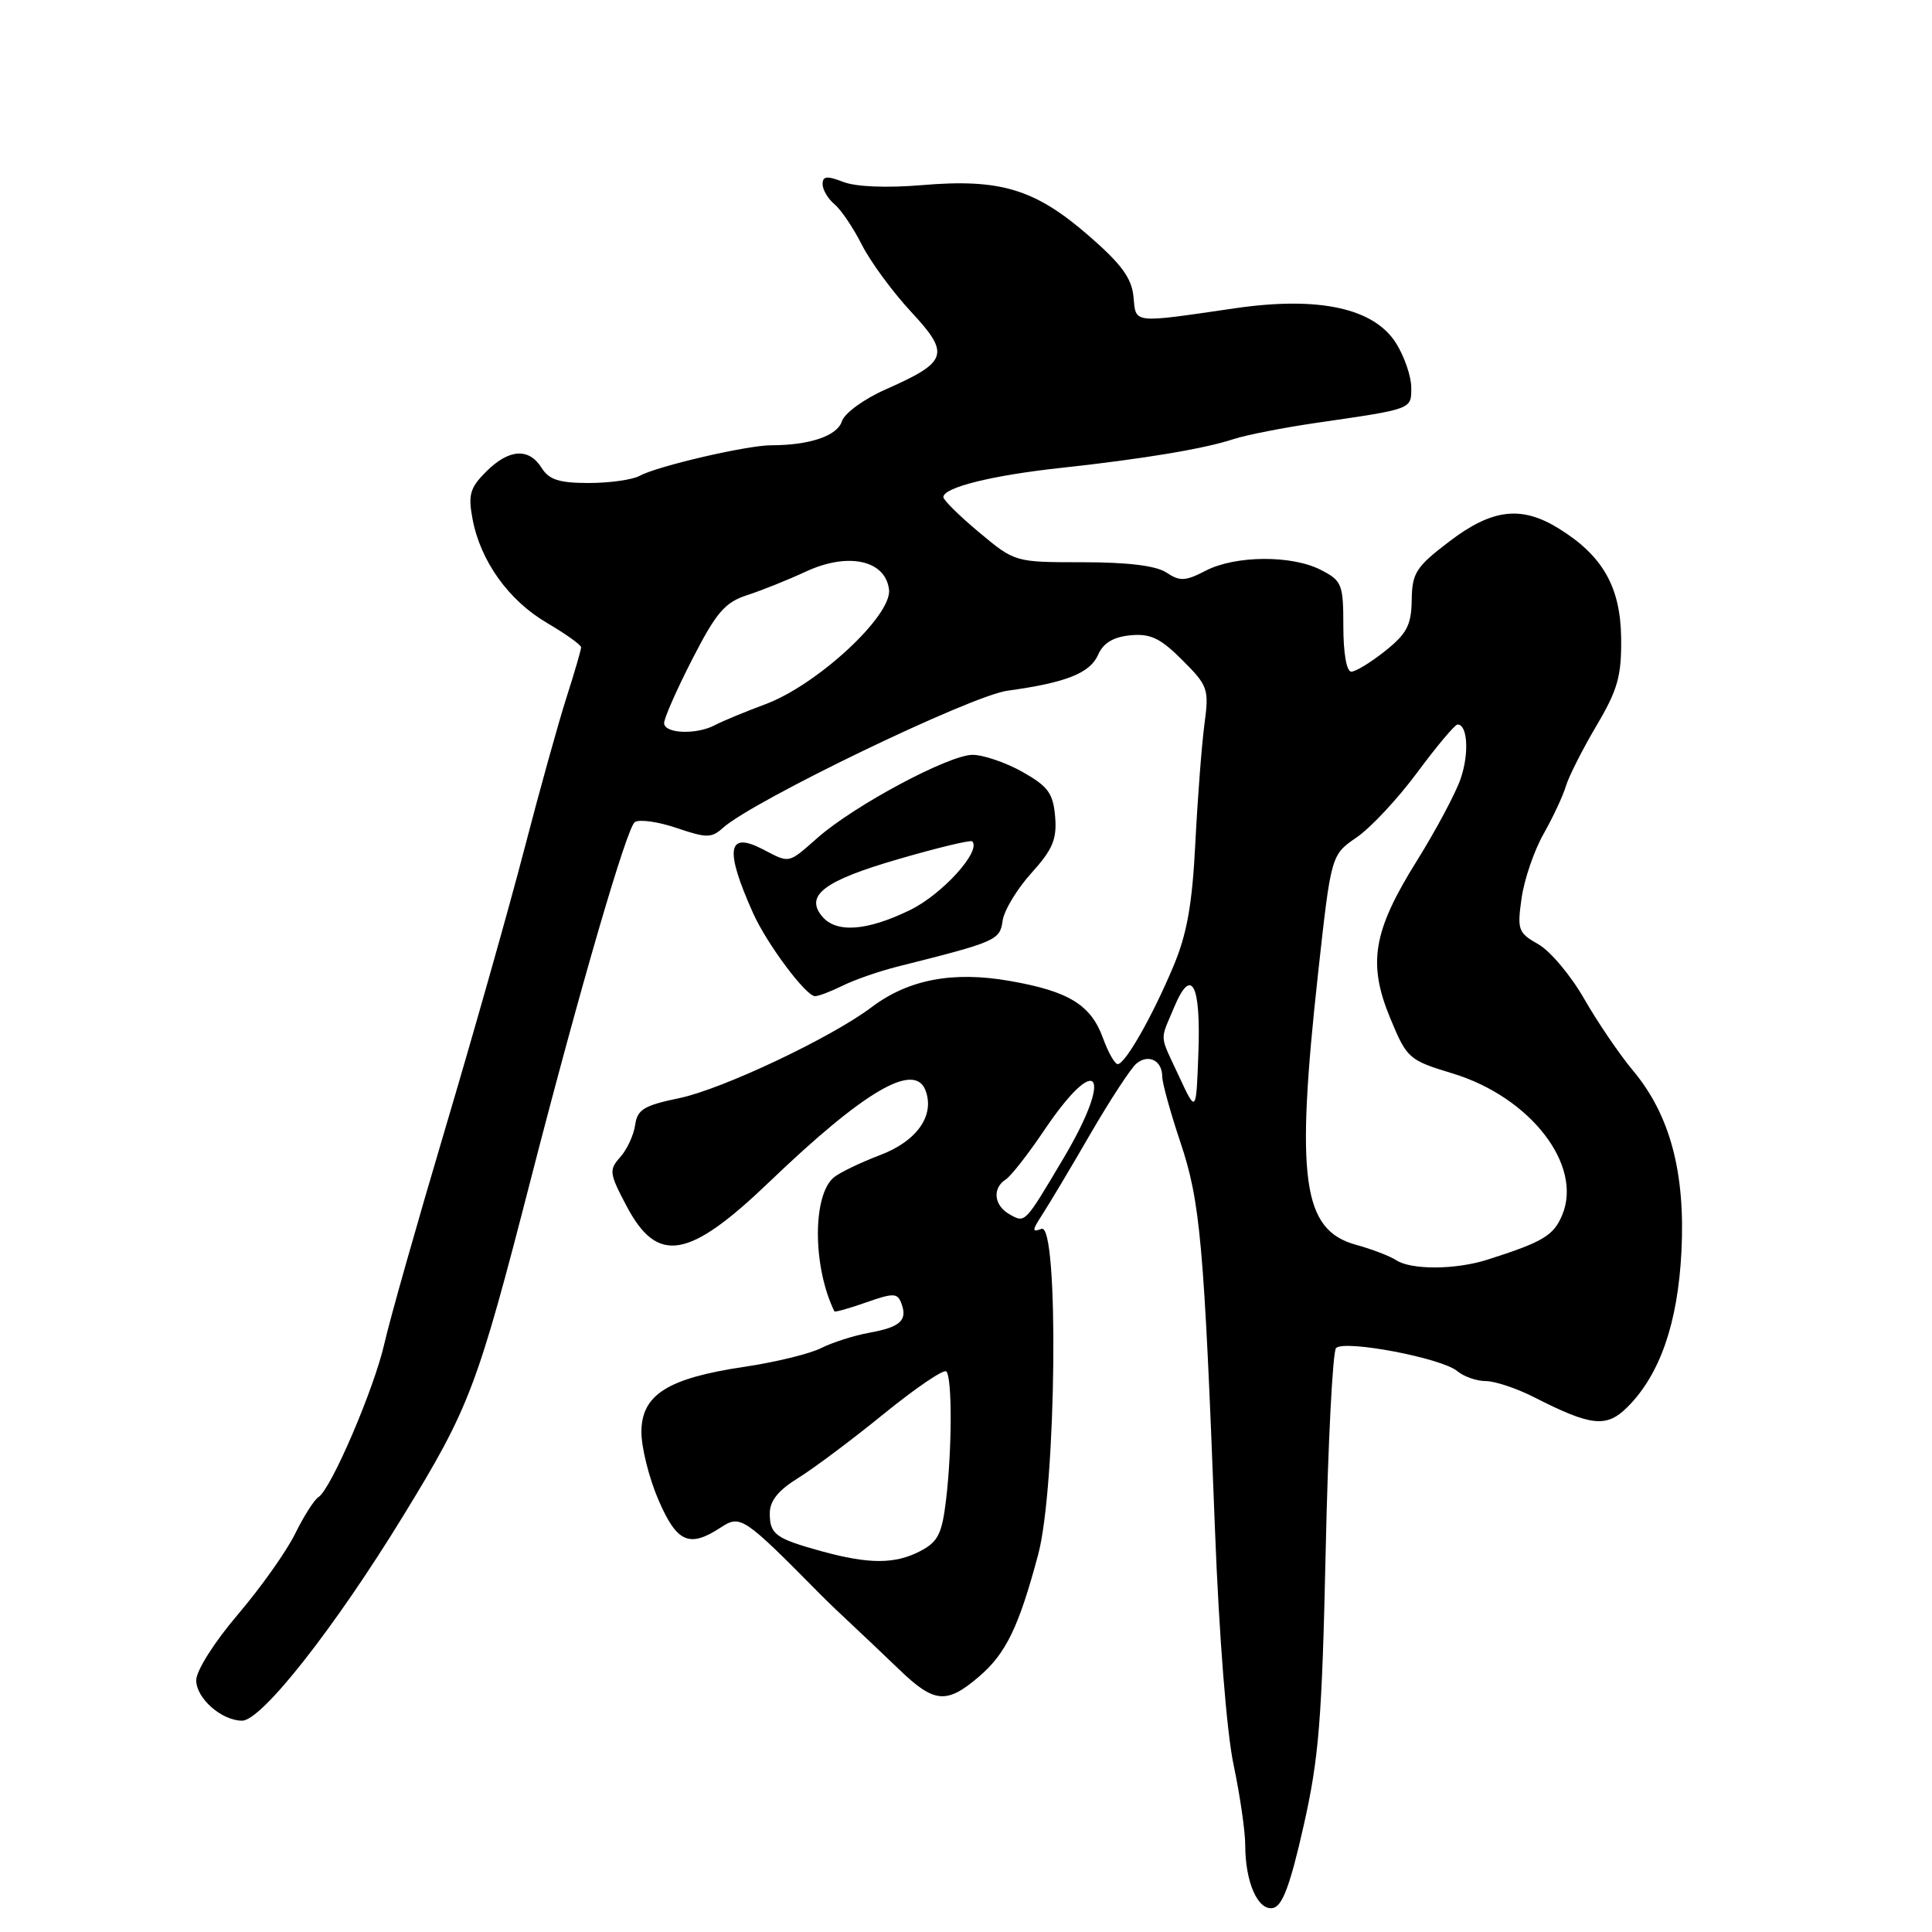 <?xml version="1.0" encoding="UTF-8" standalone="no"?>
<!DOCTYPE svg PUBLIC "-//W3C//DTD SVG 1.1//EN" "http://www.w3.org/Graphics/SVG/1.1/DTD/svg11.dtd" >
<svg xmlns="http://www.w3.org/2000/svg" xmlns:xlink="http://www.w3.org/1999/xlink" version="1.1" viewBox="0 0 256 256">
 <g >
 <path fill="currentColor"
d=" M 172.72 242.00 C 174.77 232.95 175.17 227.91 175.66 205.50 C 175.97 191.20 176.59 179.11 177.03 178.63 C 178.10 177.49 191.01 179.94 193.08 181.67 C 193.95 182.40 195.65 183.00 196.87 183.00 C 198.08 183.00 200.96 183.96 203.26 185.13 C 210.85 189.00 212.87 189.22 215.65 186.44 C 219.96 182.13 222.32 175.31 222.80 165.83 C 223.33 155.36 221.29 147.73 216.39 141.87 C 214.59 139.72 211.68 135.43 209.91 132.35 C 208.15 129.26 205.41 126.01 203.84 125.12 C 201.16 123.61 201.02 123.20 201.62 119.00 C 201.97 116.53 203.28 112.70 204.53 110.50 C 205.77 108.30 207.11 105.45 207.49 104.16 C 207.88 102.87 209.70 99.27 211.54 96.16 C 214.37 91.37 214.87 89.58 214.81 84.51 C 214.72 77.76 212.36 73.62 206.53 70.02 C 201.58 66.96 197.72 67.42 192.04 71.75 C 187.62 75.12 187.11 75.91 187.06 79.50 C 187.01 82.83 186.42 83.96 183.55 86.25 C 181.66 87.76 179.63 89.00 179.05 89.00 C 178.43 89.00 178.00 86.54 178.00 83.03 C 178.00 77.42 177.82 76.96 175.05 75.53 C 171.19 73.53 163.71 73.58 159.76 75.62 C 157.07 77.02 156.33 77.05 154.56 75.87 C 153.20 74.96 149.46 74.50 143.49 74.50 C 134.48 74.50 134.48 74.50 129.74 70.54 C 127.13 68.36 125.00 66.26 125.00 65.87 C 125.00 64.59 131.44 62.99 140.56 62.00 C 151.58 60.80 159.56 59.47 163.50 58.17 C 165.15 57.63 170.10 56.66 174.50 56.02 C 187.23 54.17 187.00 54.26 187.00 51.35 C 187.00 49.91 186.11 47.29 185.02 45.53 C 182.12 40.84 174.80 39.23 163.69 40.84 C 149.87 42.85 150.54 42.92 150.19 39.30 C 149.95 36.83 148.56 34.95 144.17 31.15 C 137.12 25.04 132.50 23.65 122.17 24.53 C 117.50 24.92 113.42 24.76 111.75 24.11 C 109.58 23.27 109.00 23.33 109.00 24.40 C 109.00 25.15 109.71 26.34 110.57 27.06 C 111.44 27.78 113.07 30.20 114.20 32.43 C 115.33 34.67 118.26 38.66 120.71 41.30 C 125.95 46.94 125.63 47.94 117.33 51.61 C 114.46 52.88 111.89 54.76 111.55 55.83 C 110.94 57.76 107.27 59.00 102.19 59.00 C 99.00 59.00 87.10 61.76 84.76 63.05 C 83.81 63.57 80.77 64.00 78.02 64.00 C 74.10 64.00 72.75 63.57 71.77 62.00 C 70.08 59.30 67.43 59.48 64.41 62.50 C 62.28 64.63 62.01 65.56 62.61 68.75 C 63.65 74.33 67.39 79.56 72.48 82.54 C 74.96 84.00 77.00 85.45 77.00 85.77 C 77.00 86.10 76.13 89.09 75.06 92.43 C 73.99 95.77 71.48 104.80 69.48 112.50 C 67.48 120.20 62.77 136.85 59.01 149.50 C 55.25 162.15 51.62 174.97 50.94 178.00 C 49.59 183.99 43.86 197.35 42.20 198.37 C 41.64 198.72 40.24 200.92 39.09 203.26 C 37.94 205.59 34.53 210.40 31.50 213.95 C 28.39 217.60 26.00 221.38 26.00 222.65 C 26.00 225.03 29.37 228.00 32.08 228.00 C 34.67 228.00 44.37 215.66 53.47 200.79 C 62.24 186.47 63.24 183.83 70.40 156.00 C 76.87 130.89 83.08 109.57 84.12 108.93 C 84.75 108.53 87.26 108.89 89.68 109.72 C 93.63 111.06 94.28 111.06 95.80 109.69 C 99.83 106.08 128.67 92.17 133.51 91.52 C 141.25 90.46 144.44 89.20 145.51 86.75 C 146.19 85.20 147.52 84.40 149.78 84.18 C 152.44 83.93 153.75 84.55 156.66 87.46 C 160.08 90.88 160.22 91.28 159.59 96.00 C 159.23 98.72 158.69 105.78 158.39 111.68 C 157.98 119.85 157.28 123.78 155.46 128.09 C 152.66 134.74 149.09 141.00 148.10 141.00 C 147.72 141.00 146.85 139.47 146.17 137.60 C 144.56 133.14 141.63 131.34 133.75 129.97 C 126.24 128.66 120.35 129.79 115.49 133.46 C 110.16 137.49 95.67 144.34 90.00 145.51 C 85.33 146.48 84.45 147.01 84.16 149.07 C 83.97 150.41 83.08 152.32 82.19 153.32 C 80.67 155.02 80.73 155.47 83.03 159.82 C 87.12 167.56 91.24 166.87 101.93 156.62 C 114.51 144.56 121.16 140.66 122.63 144.47 C 123.90 147.78 121.51 151.20 116.65 153.04 C 114.03 154.04 111.26 155.37 110.49 156.01 C 107.64 158.37 107.68 167.88 110.56 173.76 C 110.63 173.90 112.52 173.37 114.76 172.58 C 118.37 171.31 118.91 171.32 119.42 172.66 C 120.30 174.94 119.32 175.85 115.21 176.59 C 113.17 176.96 110.29 177.88 108.80 178.63 C 107.32 179.38 102.75 180.50 98.64 181.11 C 88.47 182.62 85.00 184.81 84.99 189.74 C 84.99 191.81 86.00 195.85 87.24 198.73 C 89.69 204.42 91.33 205.14 95.52 202.39 C 98.12 200.69 98.52 200.96 108.73 211.29 C 109.70 212.27 111.58 214.07 112.90 215.29 C 114.21 216.51 117.04 219.19 119.18 221.25 C 123.80 225.69 125.43 225.83 129.71 222.17 C 133.29 219.11 134.98 215.63 137.56 206.00 C 139.98 196.99 140.34 161.93 138.00 162.83 C 136.72 163.32 136.74 163.05 138.10 160.95 C 138.98 159.60 141.85 154.80 144.47 150.27 C 147.10 145.74 149.85 141.54 150.58 140.93 C 152.17 139.61 154.00 140.52 154.00 142.64 C 154.00 143.48 155.08 147.39 156.40 151.33 C 159.05 159.22 159.54 164.69 160.99 202.67 C 161.53 216.74 162.54 229.50 163.45 233.82 C 164.30 237.84 165.00 242.65 165.00 244.50 C 165.00 249.40 166.68 253.21 168.68 252.82 C 169.92 252.58 170.96 249.80 172.72 242.00 Z  M 111.67 130.60 C 113.23 129.82 116.53 128.68 119.00 128.06 C 132.02 124.79 132.49 124.59 132.85 122.01 C 133.04 120.64 134.76 117.80 136.66 115.69 C 139.49 112.56 140.06 111.21 139.81 108.21 C 139.55 105.12 138.88 104.20 135.50 102.29 C 133.30 101.05 130.32 100.03 128.89 100.02 C 125.78 100.00 113.26 106.69 108.38 110.97 C 104.36 114.50 104.72 114.43 101.01 112.50 C 96.37 110.11 96.02 112.59 99.79 121.00 C 101.62 125.08 106.79 132.00 108.00 132.00 C 108.46 132.00 110.11 131.37 111.67 130.60 Z  M 108.87 205.55 C 102.75 203.86 102.00 203.31 102.00 200.52 C 102.00 198.87 103.13 197.47 105.75 195.85 C 107.81 194.58 112.94 190.74 117.14 187.32 C 121.34 183.91 125.05 181.39 125.39 181.72 C 126.18 182.52 126.16 192.03 125.35 198.80 C 124.81 203.28 124.28 204.32 121.90 205.55 C 118.57 207.27 115.14 207.27 108.87 205.55 Z  M 185.00 166.98 C 184.18 166.44 181.78 165.52 179.67 164.94 C 172.58 162.98 171.65 156.30 174.66 128.89 C 176.38 113.28 176.38 113.28 179.76 110.96 C 181.62 109.69 185.25 105.80 187.82 102.32 C 190.39 98.85 192.79 96.00 193.13 96.00 C 194.47 96.00 194.69 99.86 193.54 103.19 C 192.89 105.10 190.27 110.00 187.73 114.08 C 181.91 123.41 181.20 127.65 184.23 134.96 C 186.43 140.26 186.67 140.48 192.49 142.24 C 202.77 145.37 209.75 154.37 207.01 160.97 C 205.87 163.72 204.48 164.56 197.10 166.91 C 192.89 168.26 186.99 168.29 185.00 166.98 Z  M 133.75 160.89 C 131.71 159.74 131.46 157.45 133.25 156.30 C 133.94 155.86 136.22 152.95 138.32 149.83 C 145.53 139.11 147.64 142.19 140.87 153.56 C 135.72 162.22 135.86 162.08 133.75 160.89 Z  M 156.25 142.67 C 153.58 136.93 153.66 138.06 155.57 133.49 C 157.87 127.97 159.14 130.36 158.79 139.59 C 158.50 147.50 158.50 147.50 156.25 142.67 Z  M 88.00 95.81 C 88.00 95.15 89.69 91.33 91.75 87.31 C 94.91 81.15 96.05 79.82 99.00 78.86 C 100.92 78.24 104.43 76.83 106.80 75.73 C 112.38 73.14 117.34 74.22 117.80 78.13 C 118.21 81.57 108.28 90.77 101.40 93.32 C 98.71 94.32 95.72 95.56 94.76 96.07 C 92.30 97.39 88.00 97.22 88.00 95.81 Z  M 108.93 121.42 C 106.62 118.63 109.23 116.68 119.07 113.83 C 124.22 112.33 128.61 111.28 128.82 111.48 C 130.08 112.74 124.84 118.53 120.56 120.60 C 114.84 123.38 110.80 123.66 108.93 121.42 Z "/>
</g>
</svg>